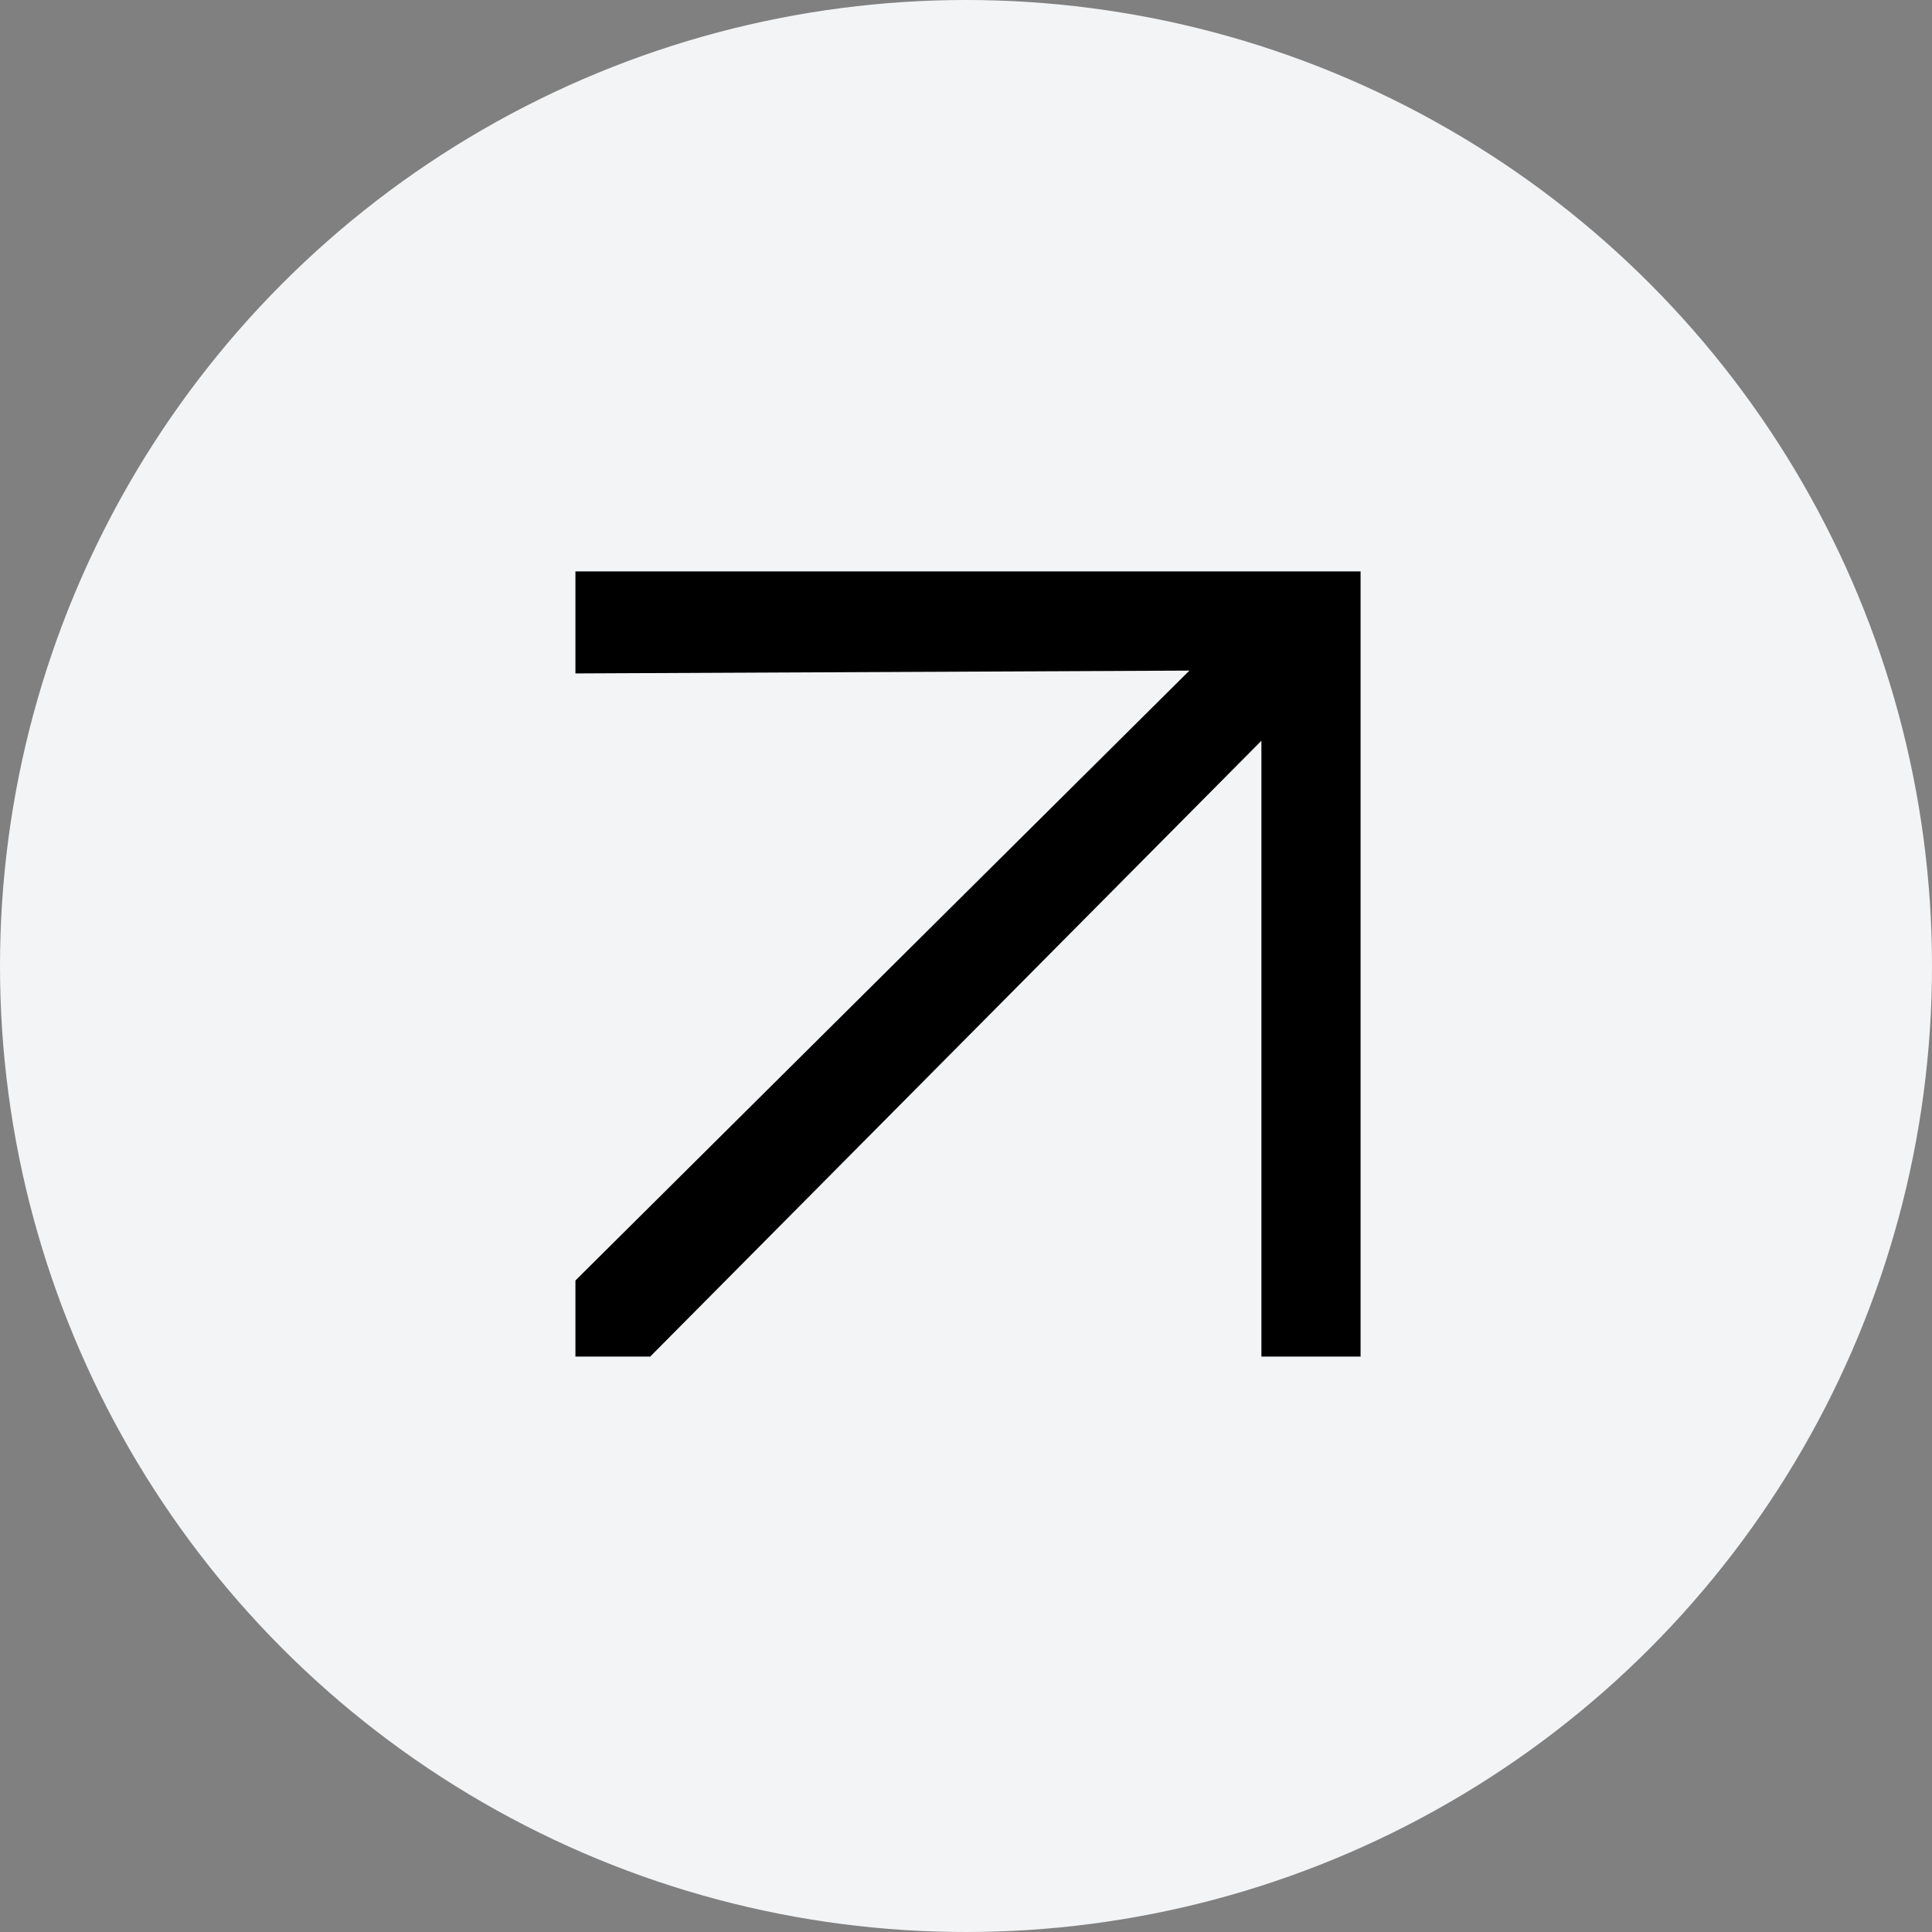 <svg id="Layer_1" data-name="Layer 1" xmlns="http://www.w3.org/2000/svg" viewBox="0 0 935.06 935.06"><rect x="0" y="0" width="935.06" height="935.06" fill="#808080" stroke="none"/><defs><style>.cls-1{fill:#f3f4f6;}</style></defs><circle class="cls-1" cx="467.53" cy="467.53" r="467.53"/><polygon points="658.5 276.56 658.5 656.56 610.5 656.56 610.5 358.51 314.7 656.56 278.5 656.56 278.5 619.73 575.66 324.56 278.5 325.93 278.5 276.56 658.5 276.56"/></svg>